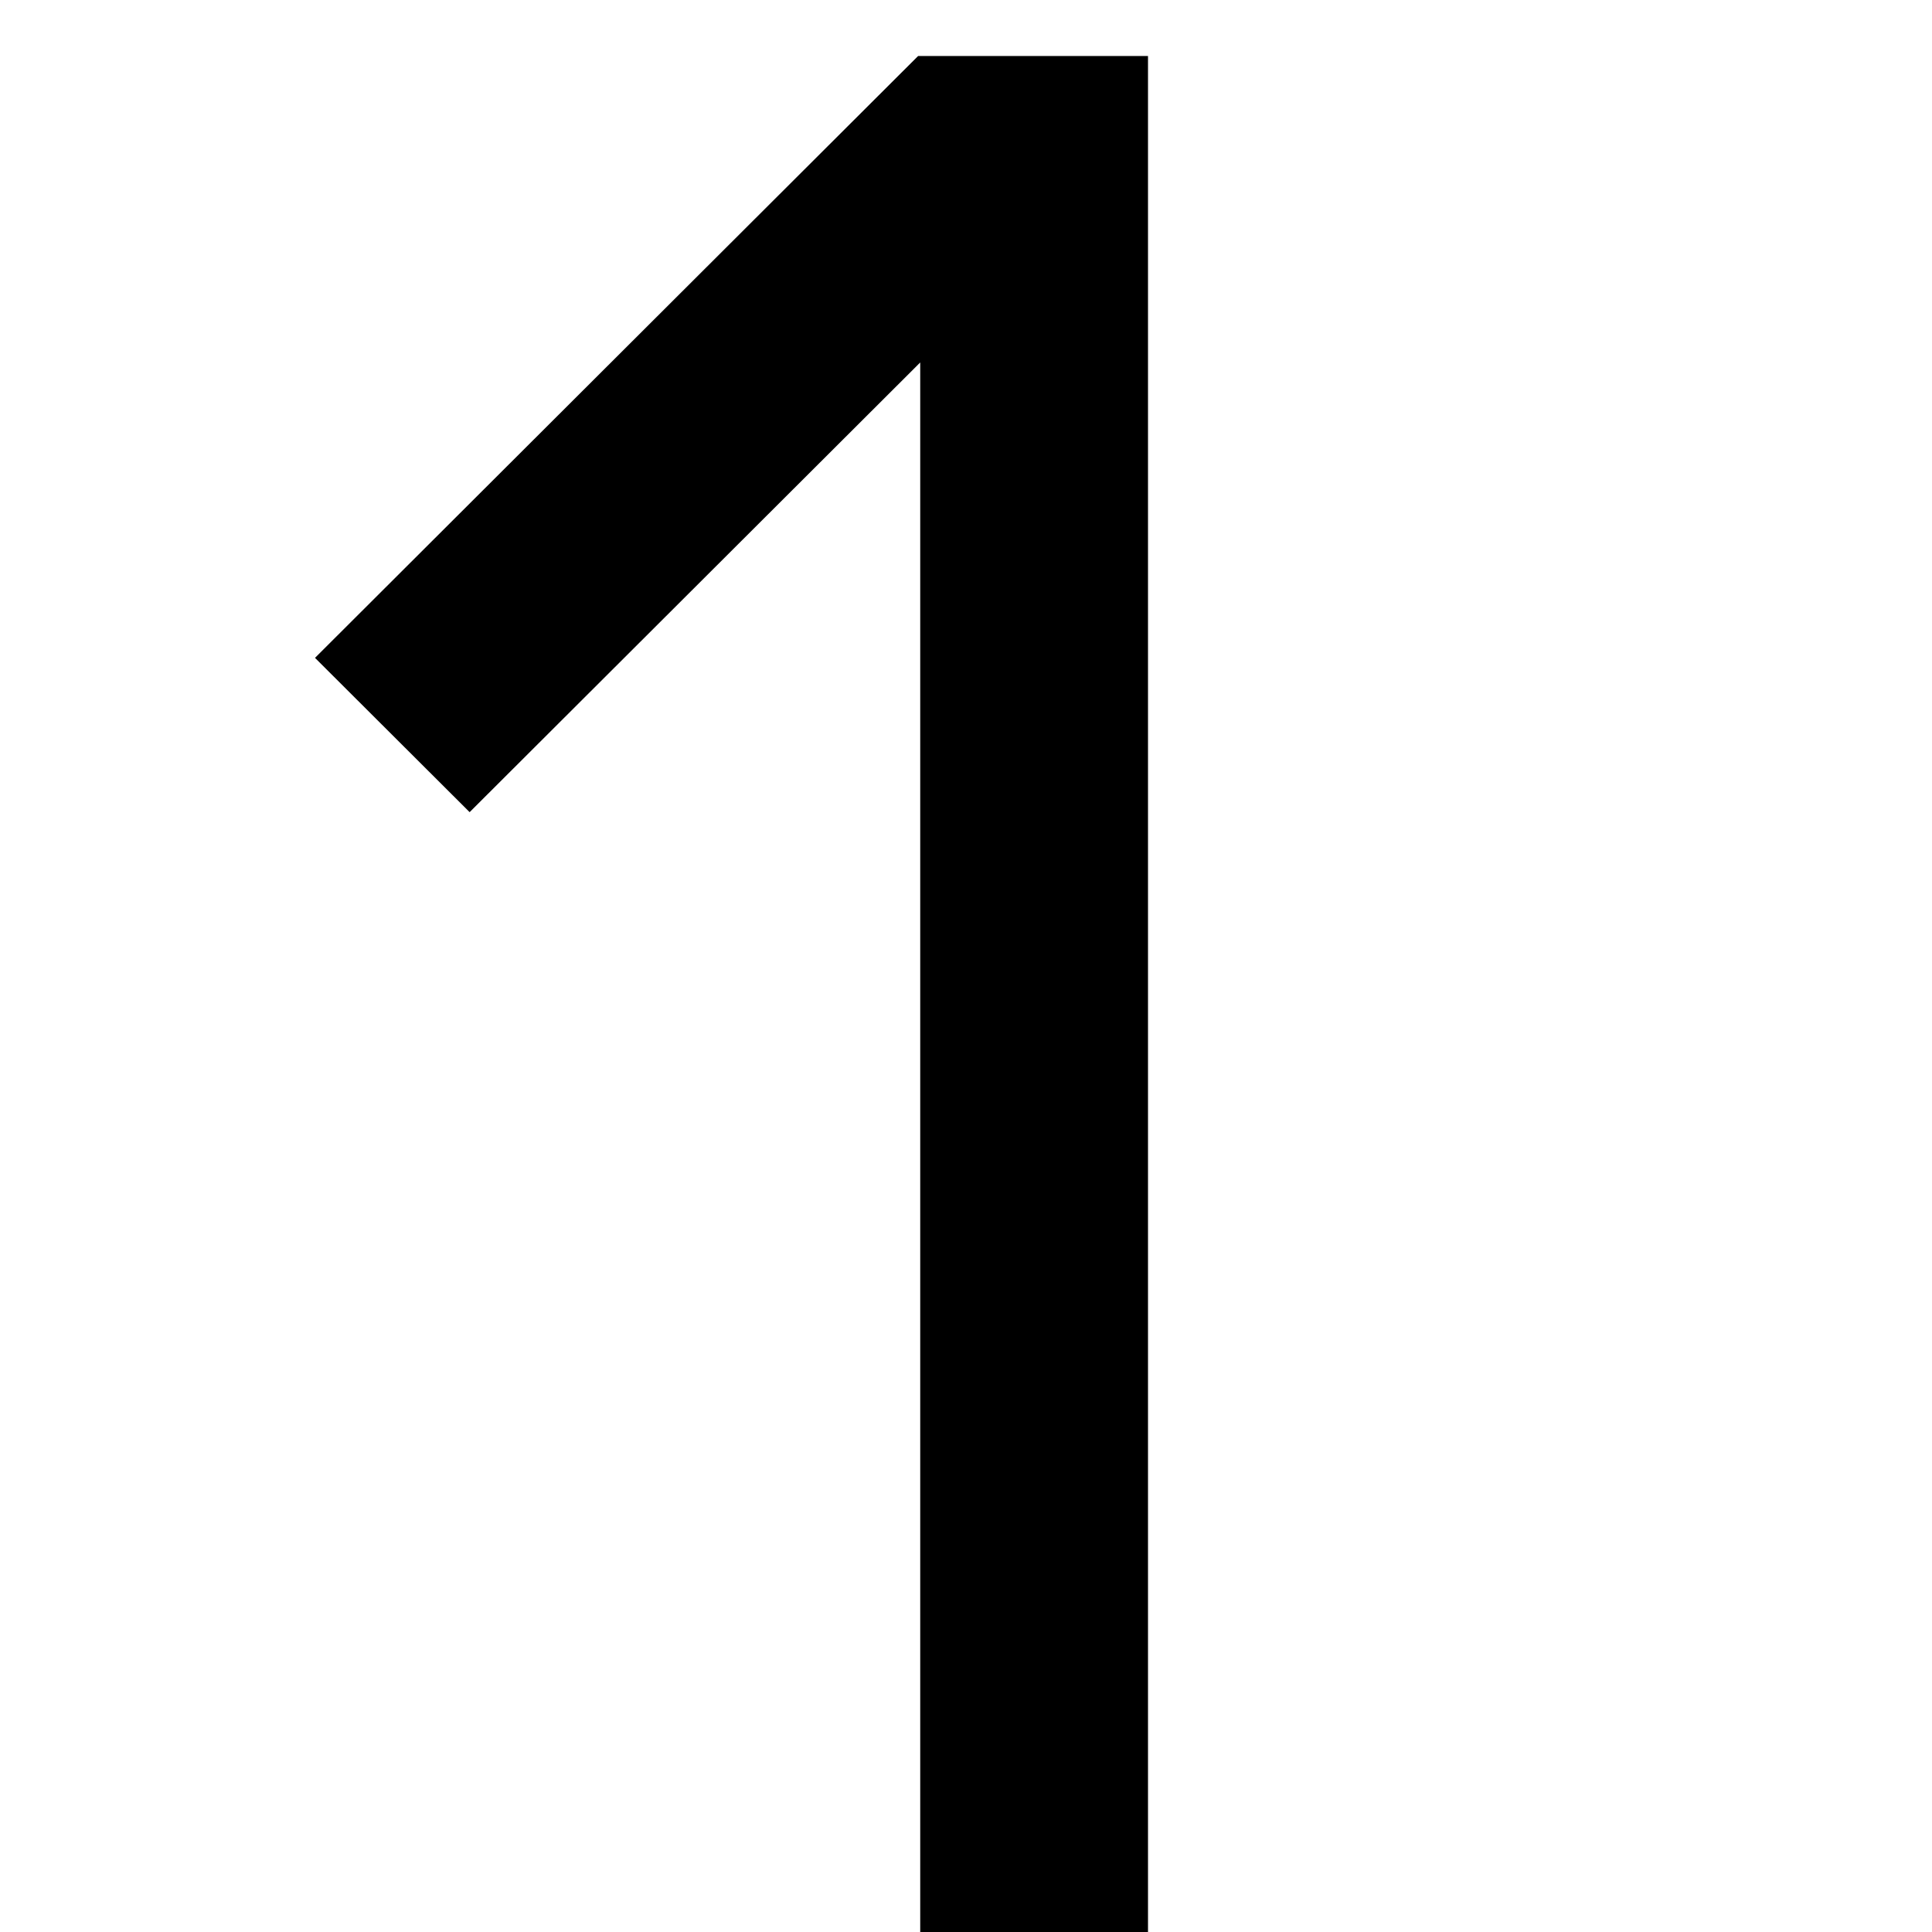 <?xml version="1.0" encoding="UTF-8" standalone="no"?>
<svg
   width="552"
   height="552"
   xml:space="preserve"
   overflow="hidden"
   version="1.1"
   id="svg25"
   sodipodi:docname="nasin Koko.svg"
   inkscape:version="1.3.2 (091e20e, 2023-11-25, custom)"
   inkscape:export-filename="nasin Koko.png"
   inkscape:export-xdpi="96"
   inkscape:export-ydpi="96"
   xmlns:inkscape="http://www.inkscape.org/namespaces/inkscape"
   xmlns:sodipodi="http://sodipodi.sourceforge.net/DTD/sodipodi-0.dtd"
   xmlns="http://www.w3.org/2000/svg"
   xmlns:svg="http://www.w3.org/2000/svg"><rect width="100%" height="100%" fill="#808080" stroke="none"/><sodipodi:namedview
     id="namedview25"
     pagecolor="#ffffff"
     bordercolor="#111111"
     borderopacity="1"
     inkscape:showpageshadow="0"
     inkscape:pageopacity="0"
     inkscape:pagecheckerboard="1"
     inkscape:deskcolor="#d1d1d1"
     inkscape:zoom="0.3535534"
     inkscape:cx="903.68244"
     inkscape:cy="5499.8764"
     inkscape:window-width="1920"
     inkscape:window-height="991"
     inkscape:window-x="-9"
     inkscape:window-y="-9"
     inkscape:window-maximized="1"
     inkscape:current-layer="svg25"
     inkscape:export-bgcolor="#ffffff00"
     showgrid="false" /><defs
     id="defs1" /><g
     id="g139"
     inkscape:label="wan"
     transform="translate(-3101,-5859)"
     inkscape:export-filename="svg\g139.svg"
     inkscape:export-xdpi="96"
     inkscape:export-ydpi="96"><rect
       x="0"
       y="0"
       width="552"
       height="552"
       fill="#ffffff"
       transform="matrix(-1,0,0,1,3653,5859)"
       id="rect13-9"
       style="overflow:hidden" /><path
       id="path13-5"
       style="overflow:hidden"
       d="m 3363.32,5875 -172.32,171.959 44.18,44.084 128.74,-128.481 V 6411 h 65.08 v -536 h -65.08 z" /></g></svg>
